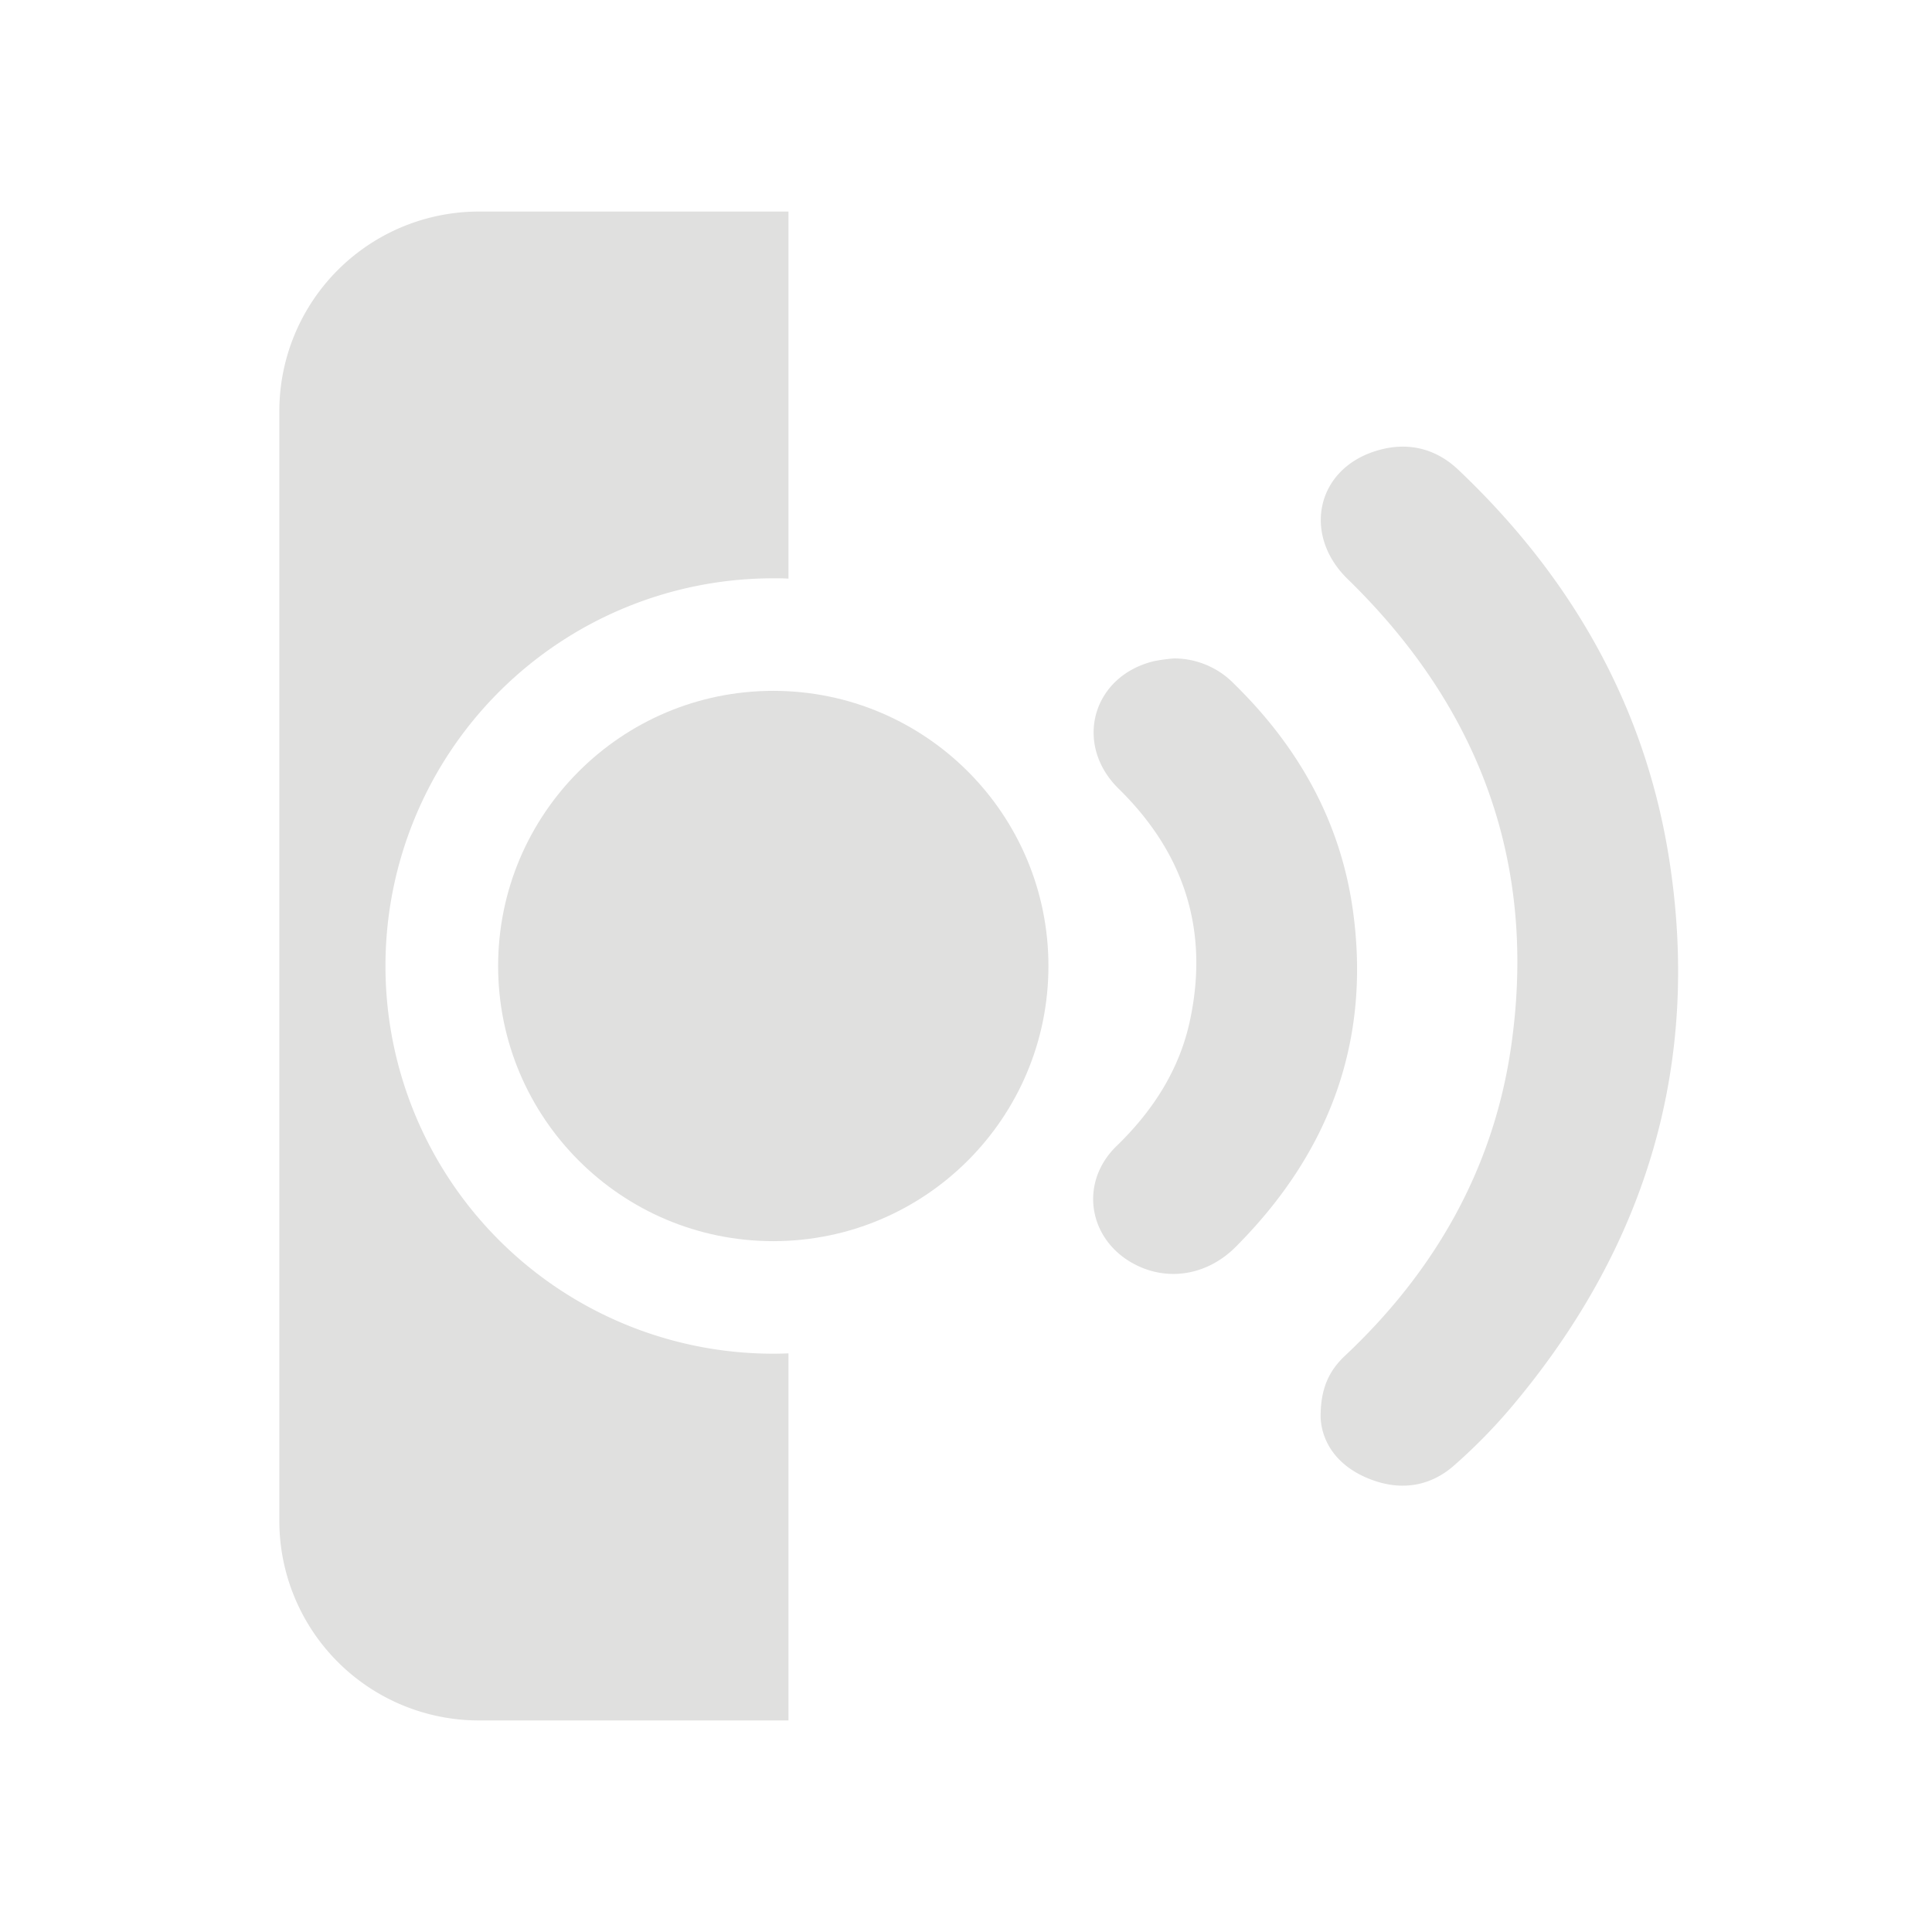 <svg id="Layer_1" data-name="Layer 1" xmlns="http://www.w3.org/2000/svg" viewBox="0 0 600 600"><defs><style>.cls-1{fill:#e0e0df;}</style></defs><path class="cls-1" d="M86.75,127.7V472.3a62,62,0,0,0,62,62h96.12v-114c-1.58.06-3.17.1-4.76.1a120.4,120.4,0,1,1,0-240.8c1.59,0,3.18,0,4.76.1v-114H148.79A62,62,0,0,0,86.75,127.7Z"/><circle class="cls-1" cx="240.15" cy="300" r="85.45"/><path class="cls-1" d="M410.14,440.51c-.15-9.1,2.54-14.75,7.55-19.46,28.49-26.77,46.26-58.83,51.62-96.15,8-55.73-9-104.36-50.79-145.08-13.9-13.52-9.93-33.64,8.29-39.62,9.85-3.23,18.86-1.15,26.08,5.69,35.76,33.91,58.29,74.24,65.57,121.46,9.65,62.54-6.66,118.86-48.27,168.67a171.18,171.18,0,0,1-18.77,19.23c-7.69,6.68-17.06,7.85-26.75,3.79S410.6,447.74,410.14,440.51Z"/><path class="cls-1" d="M364.49,204.48a26,26,0,0,1,18.87,8c20.14,19.72,32.93,42.88,36.76,70,5.67,40.25-6.83,75.13-36.36,104.75-8.4,8.41-19.86,10.59-29.82,6.16-15.71-7-19.39-25.65-7.17-37.49,11.44-11.09,19.55-23.83,22.79-39,5.87-27.48-1.37-51.58-22.14-71.94-14.07-13.78-8.28-35,11-39.64A58.85,58.85,0,0,1,364.49,204.48Z"/></svg>